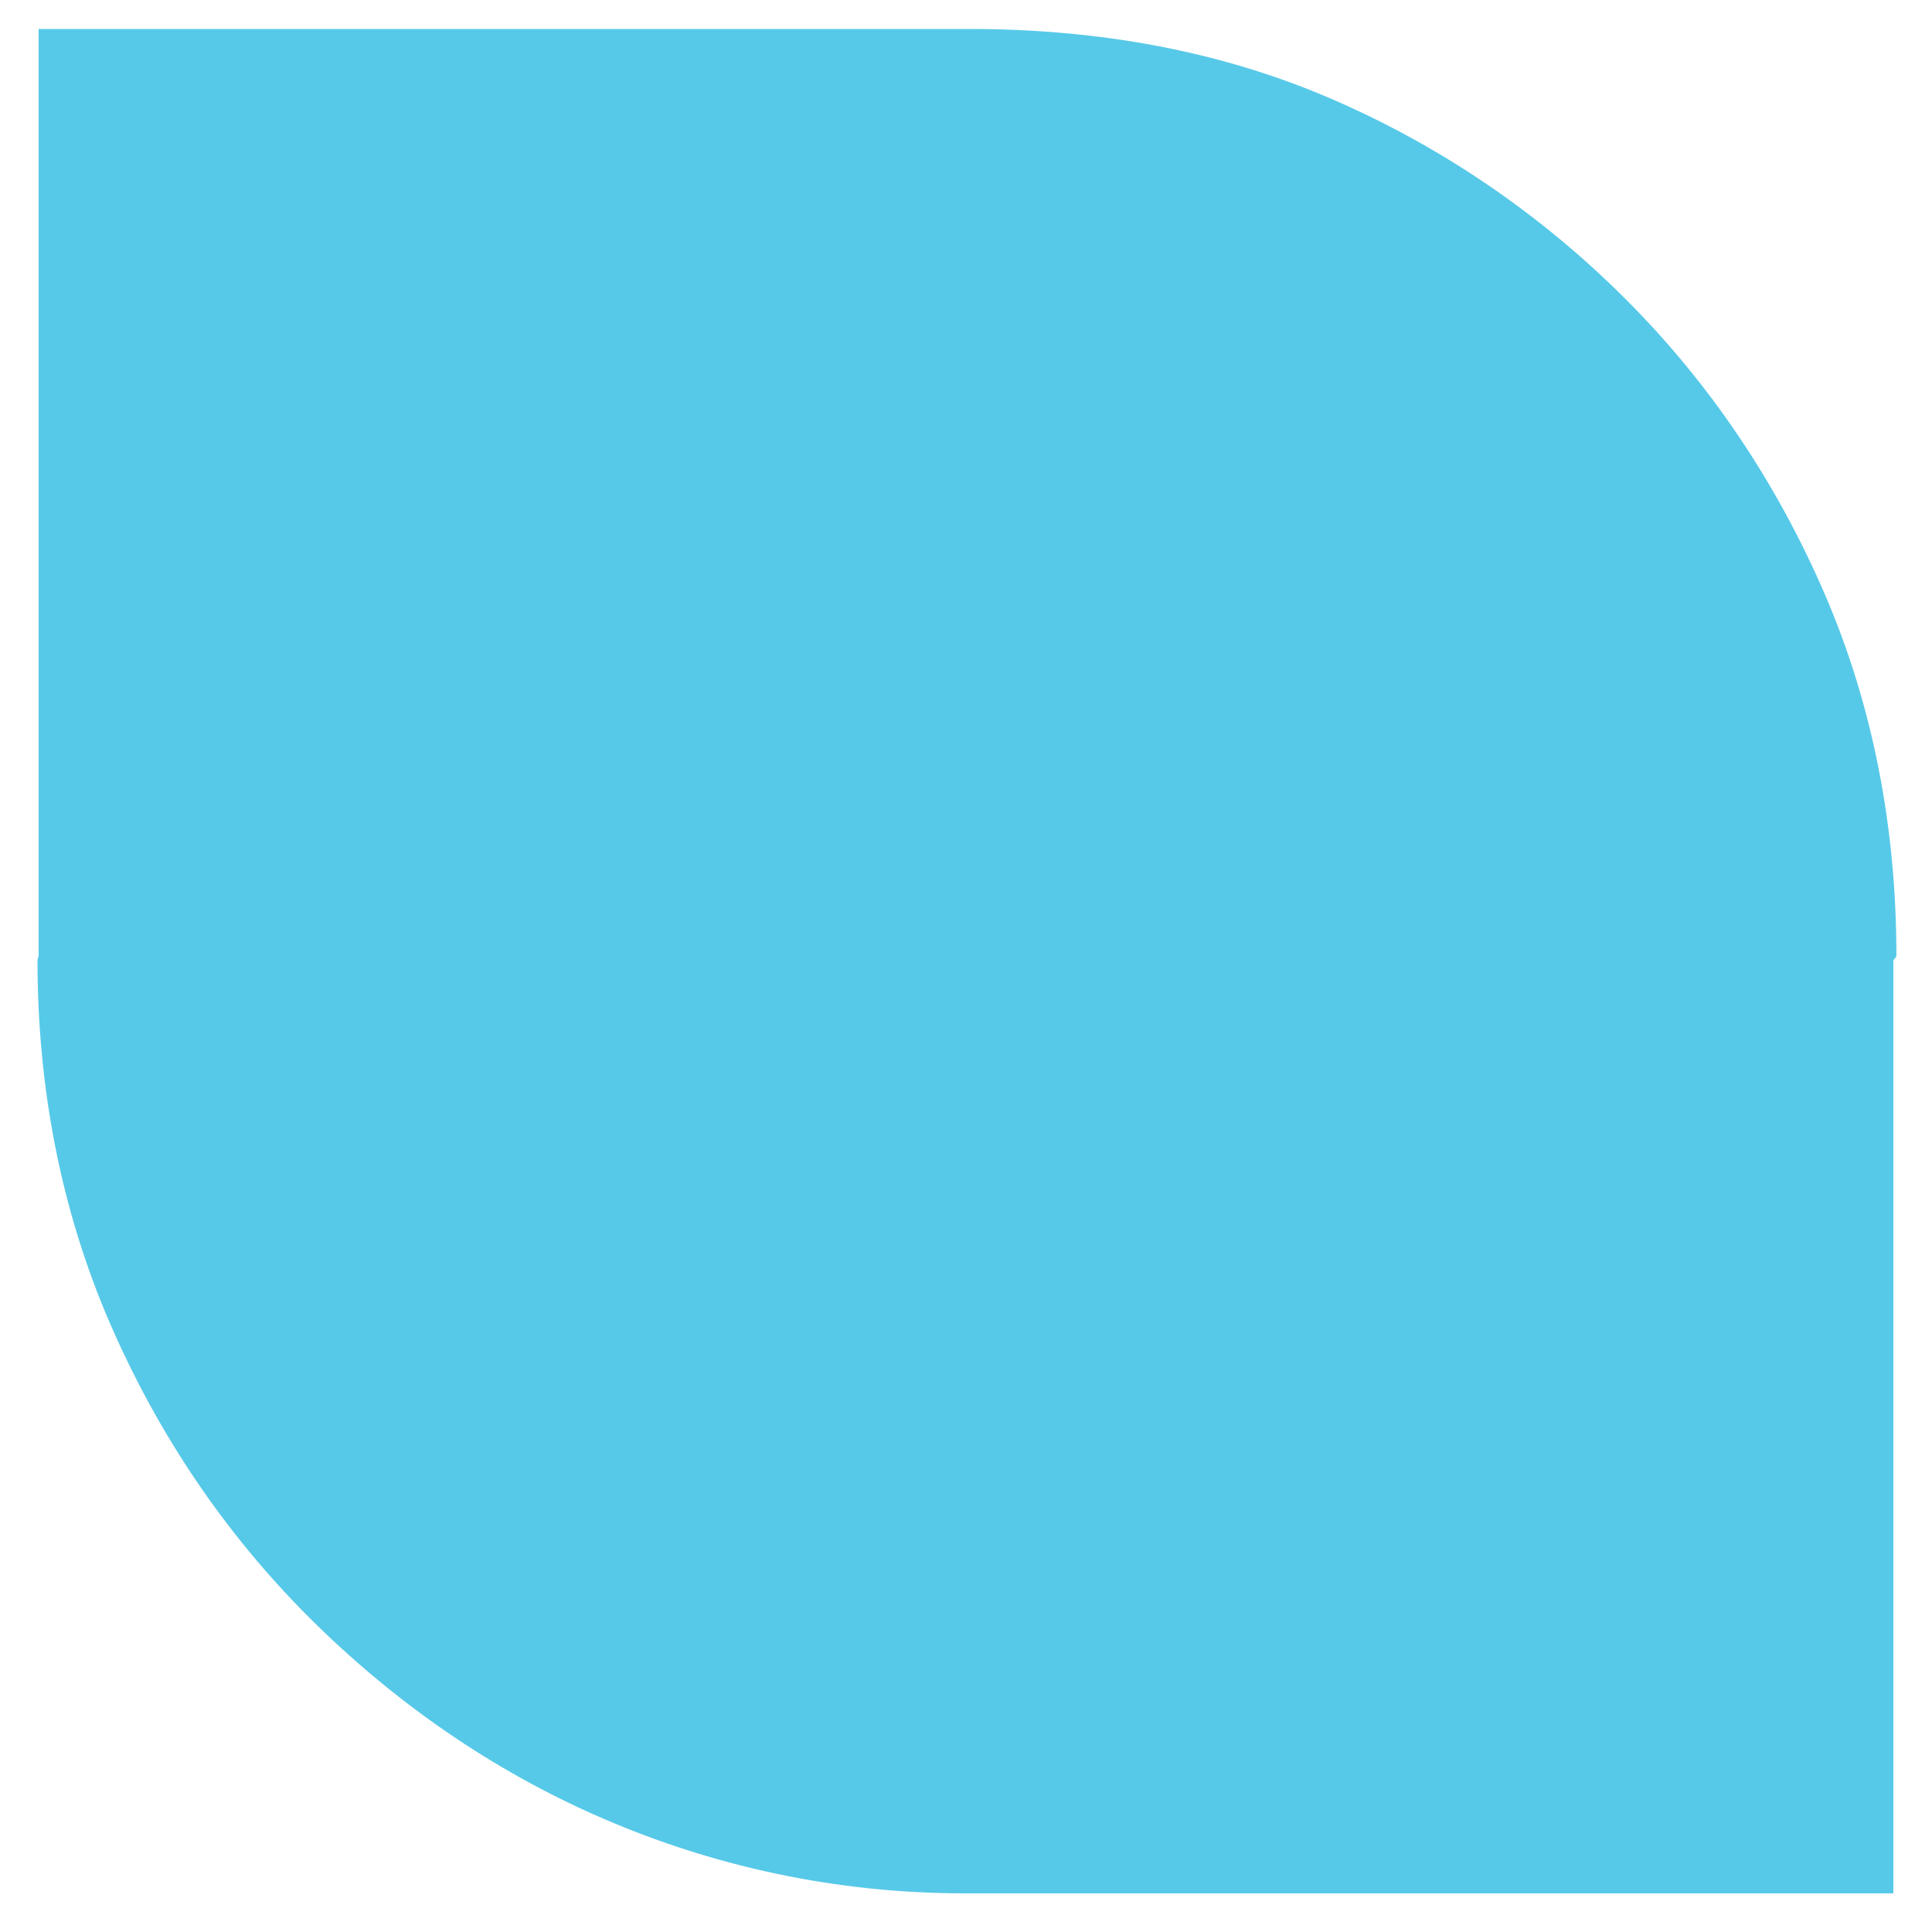 <?xml version="1.0" encoding="utf-8"?>
<!-- Generator: Adobe Illustrator 16.0.0, SVG Export Plug-In . SVG Version: 6.00 Build 0)  -->
<!DOCTYPE svg PUBLIC "-//W3C//DTD SVG 1.1//EN" "http://www.w3.org/Graphics/SVG/1.1/DTD/svg11.dtd">
<svg version="1.1" id="Capa_1" xmlns="http://www.w3.org/2000/svg" xmlns:xlink="http://www.w3.org/1999/xlink" x="0px" y="0px"
	 width="200px" height="200px" viewBox="0 0 200 200" enable-background="new 0 0 200 200" xml:space="preserve">
<path fill="#57C9E8" d="M196,99.406c0-0.085,0.207-0.17,0.207-0.255c0-0.064,0.108-0.129,0.108-0.195
	c0-13.374-2.462-25.987-7.428-37.481c-4.99-11.546-11.896-21.806-20.579-30.487c-8.688-8.695-18.935-15.766-30.475-20.751
	C126.339,5.272,113.741,3,100.359,3H4v95.956c0,0.075-0.077,0.15-0.077,0.226s-0.042,0.15-0.042,0.225
	c0,13.374,2.495,25.986,7.459,37.482c4.99,11.544,11.914,21.805,20.596,30.485c8.69,8.694,18.944,15.893,30.483,20.878
	C73.914,193.216,86.522,196,99.903,196H196V99.406z"/>
</svg>
